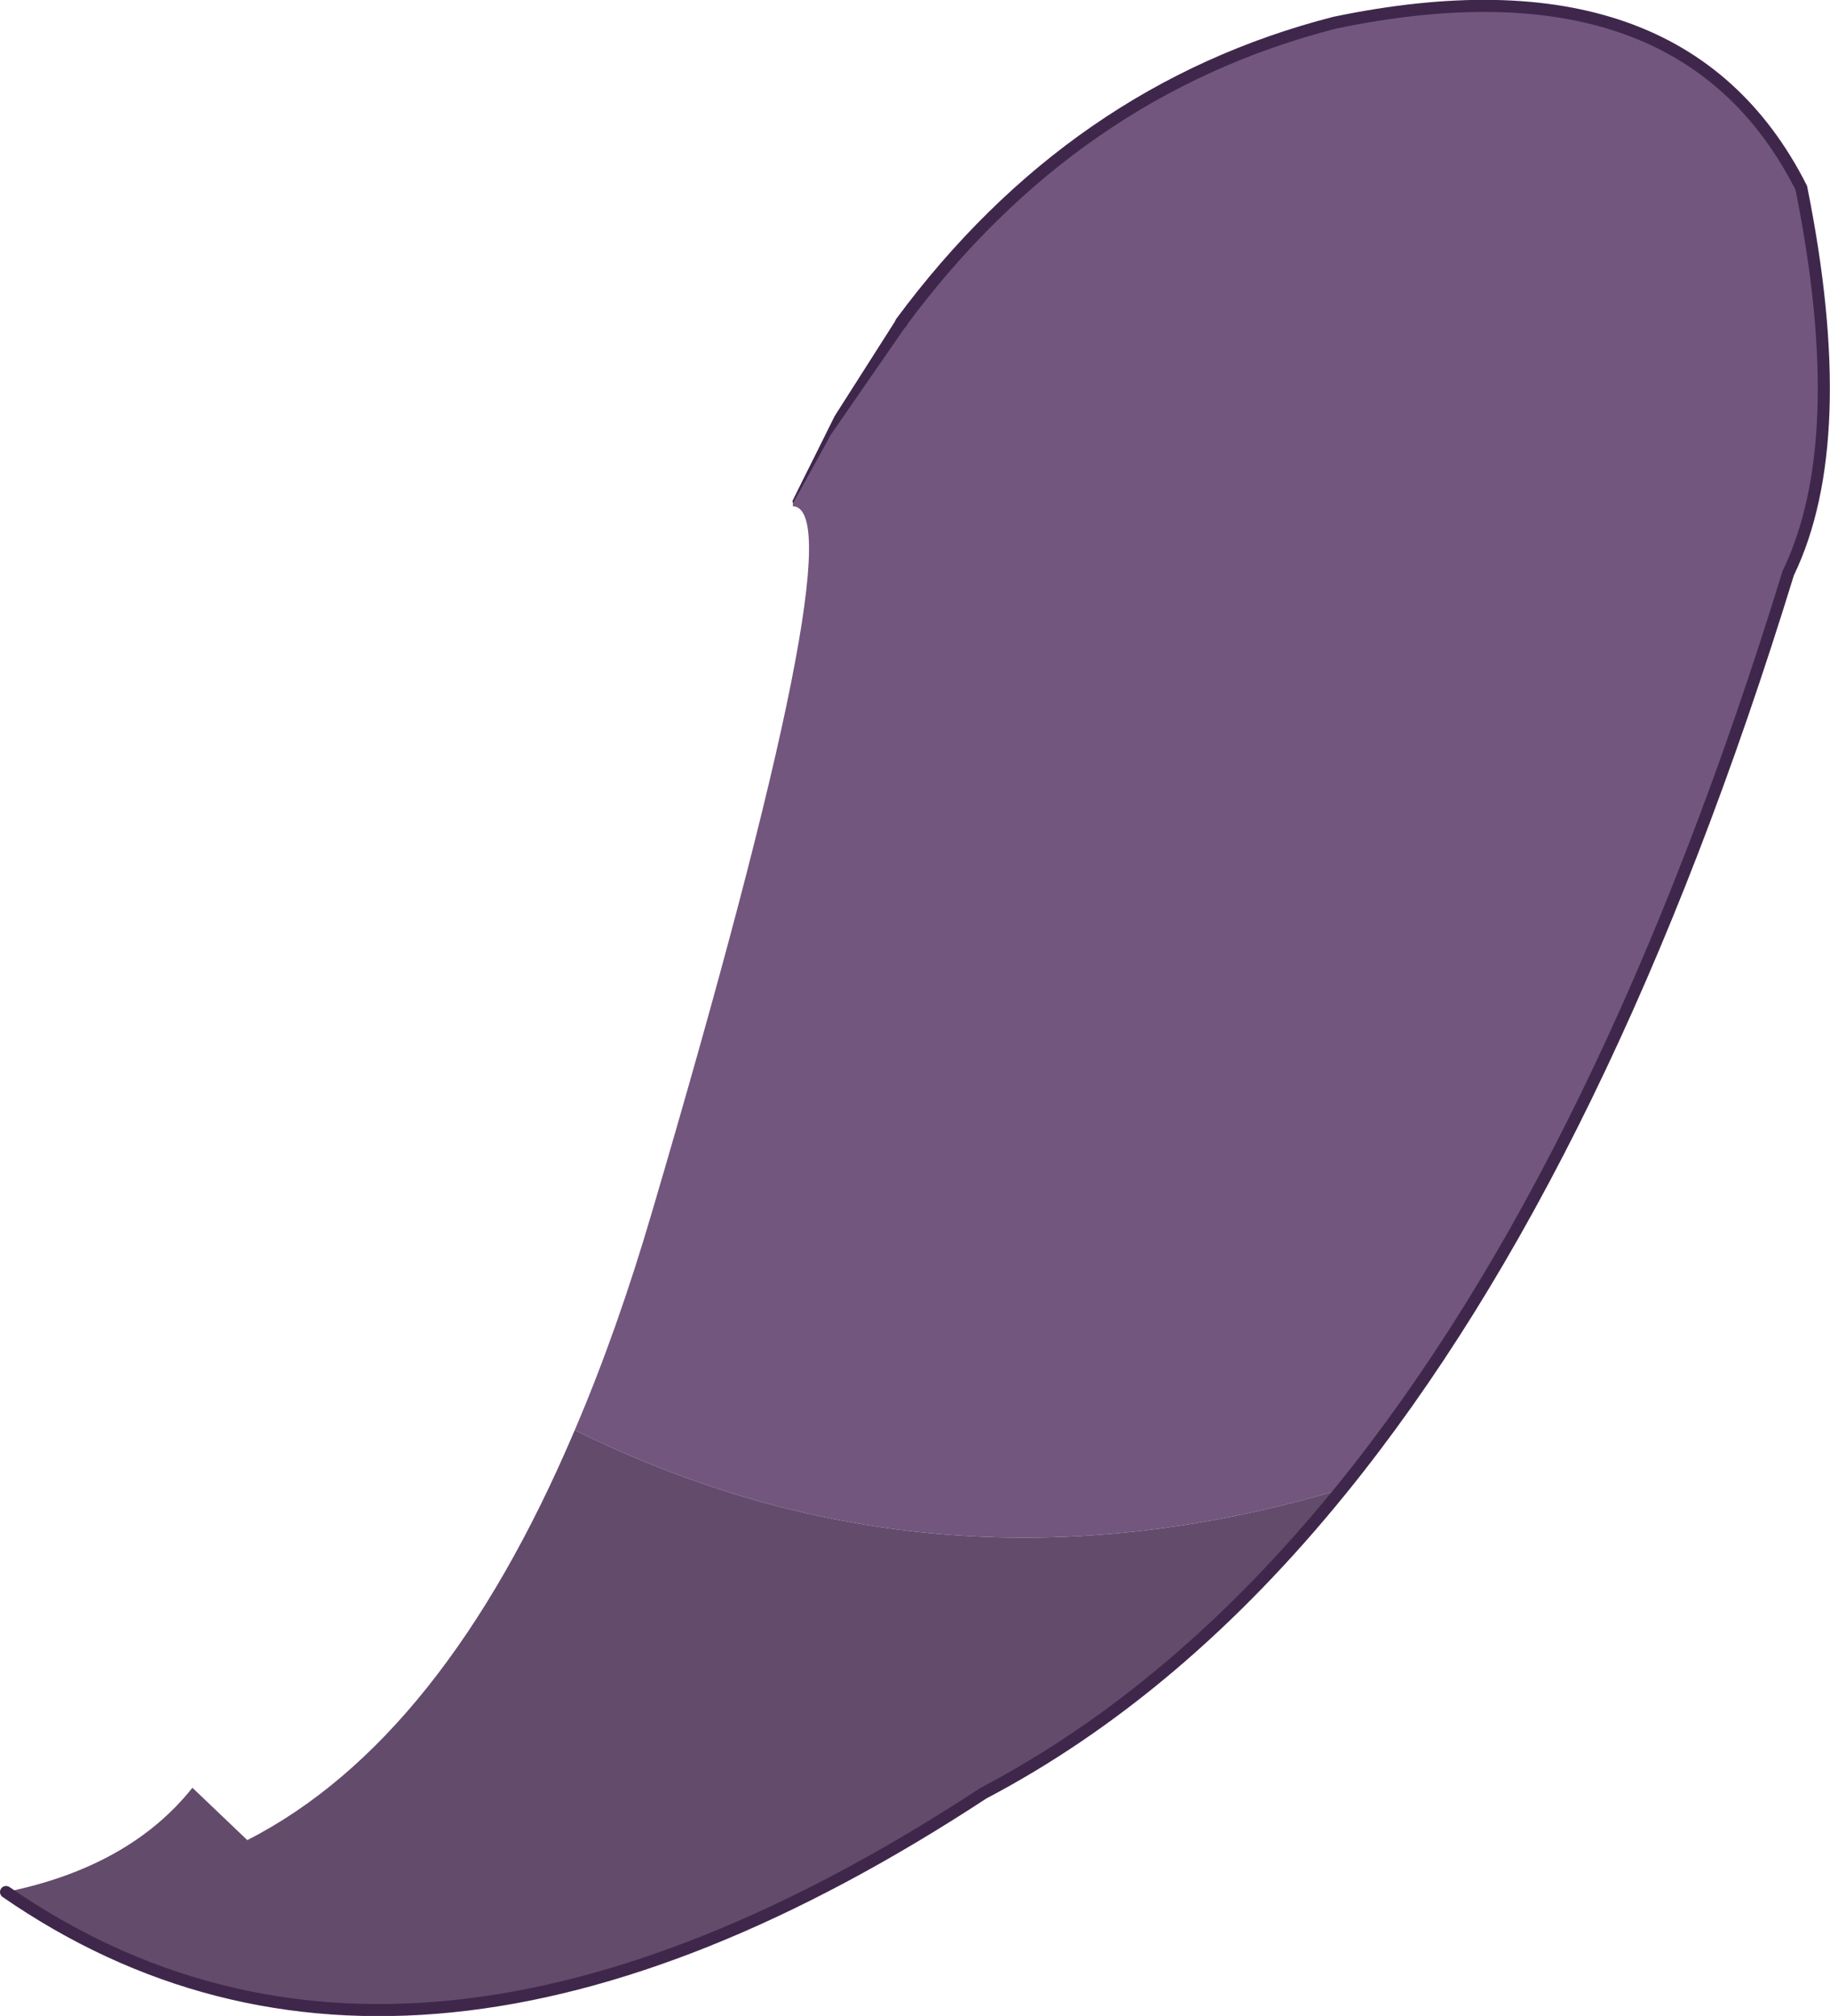 <?xml version="1.0" encoding="UTF-8" standalone="no"?>
<svg xmlns:xlink="http://www.w3.org/1999/xlink" height="200.1px" width="181.65px" xmlns="http://www.w3.org/2000/svg">
  <g transform="matrix(1.0, 0.0, 0.0, 1.0, 90.85, 100.05)">
    <path d="M-1.4 -68.05 Q15.7 -91.15 41.65 -97.8 76.05 -104.95 87.95 -81.4 93.0 -56.3 86.65 -43.15 68.7 15.25 42.35 47.75 2.3 59.75 -33.8 41.9 -29.6 32.1 -26.1 20.15 -5.55 -49.6 -12.15 -49.8 L-12.15 -50.3 Q-8.35 -58.5 -2.15 -67.05 L-1.4 -68.05" fill="#72567e" fill-opacity="0.996" fill-rule="evenodd" stroke="none"/>
    <path d="M42.35 47.75 Q26.15 67.75 6.75 77.95 -50.3 115.35 -90.25 87.75 -78.0 85.25 -71.75 77.4 L-66.3 82.6 Q-46.85 72.65 -33.8 41.9 2.3 59.75 42.35 47.75" fill="#634b6c" fill-rule="evenodd" stroke="none"/>
    <path d="M-1.4 -68.05 Q15.7 -91.15 41.65 -97.8 76.05 -104.95 87.95 -81.4 93.0 -56.3 86.65 -43.15 68.7 15.25 42.35 47.75 26.15 67.75 6.75 77.95 -50.3 115.35 -90.25 87.75" fill="none" stroke="#3f274c" stroke-linecap="round" stroke-linejoin="miter-clip" stroke-miterlimit="3.0" stroke-width="1.2"/>
    <path d="M-12.05 -50.25 Q-12.05 -50.1 -12.15 -50.2 L-12.2 -50.3 -8.0 -58.75 -1.85 -68.4 -1.0 -68.5 Q-0.5 -68.1 -0.9 -67.65 L-1.05 -67.5 -8.45 -56.8 -8.65 -56.4 -12.05 -50.25" fill="#3f274c" fill-rule="evenodd" stroke="none"/>
  </g>
</svg>
